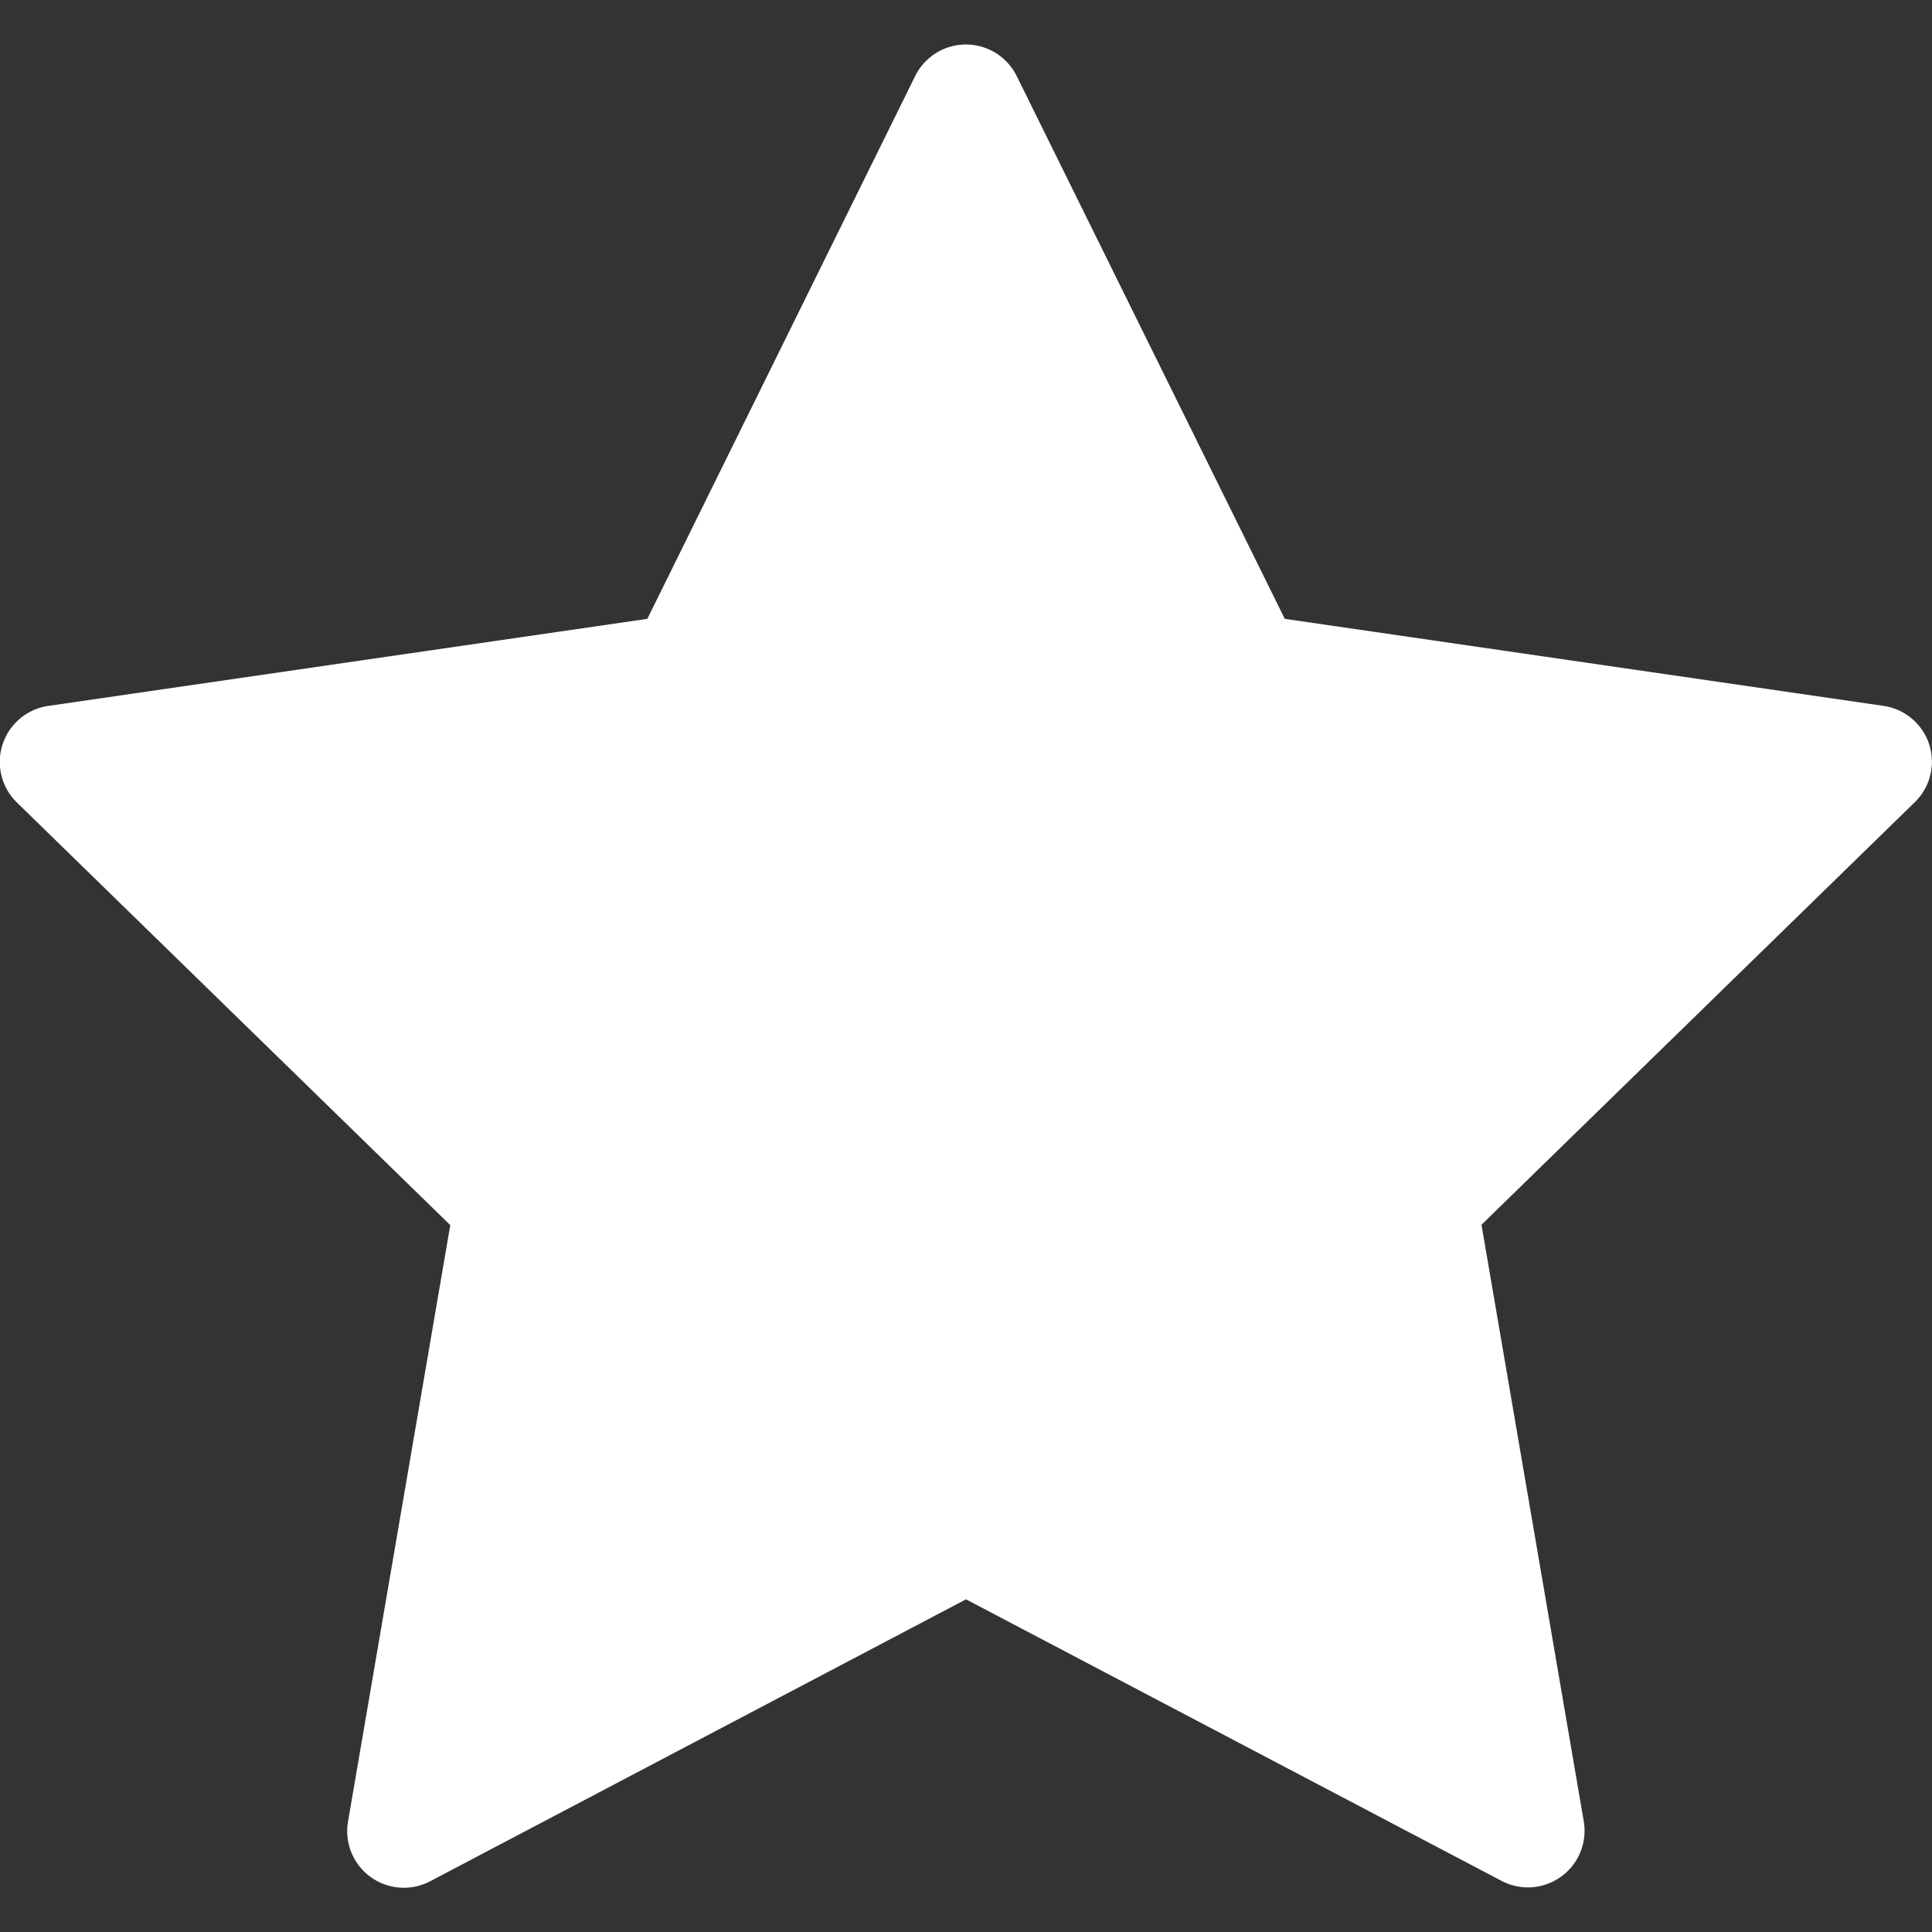 <svg xmlns="http://www.w3.org/2000/svg" xmlns:xlink="http://www.w3.org/1999/xlink" width="16" height="16" viewBox="0 0 16 16"><rect x="0" y="0" width="16" height="16" fill="#333333" stroke="none"/><defs><style>.a{fill:#fff;}.b{clip-path:url(#a);}</style><clipPath id="a"><rect class="a" width="16" height="16"/></clipPath></defs><g class="b"><g transform="translate(0 0.369)"><path class="a" d="M15.977,6.349A.469.469,0,0,0,15.6,6.03l-4.96-.721L8.42.814a.469.469,0,0,0-.841,0L5.361,5.309.4,6.03a.469.469,0,0,0-.26.8l3.589,3.5-.847,4.94a.469.469,0,0,0,.68.494L8,13.429l4.436,2.332a.469.469,0,0,0,.68-.494l-.847-4.94,3.589-3.5A.469.469,0,0,0,15.977,6.349Z" transform="translate(0 -0.553)"/></g></g></svg>